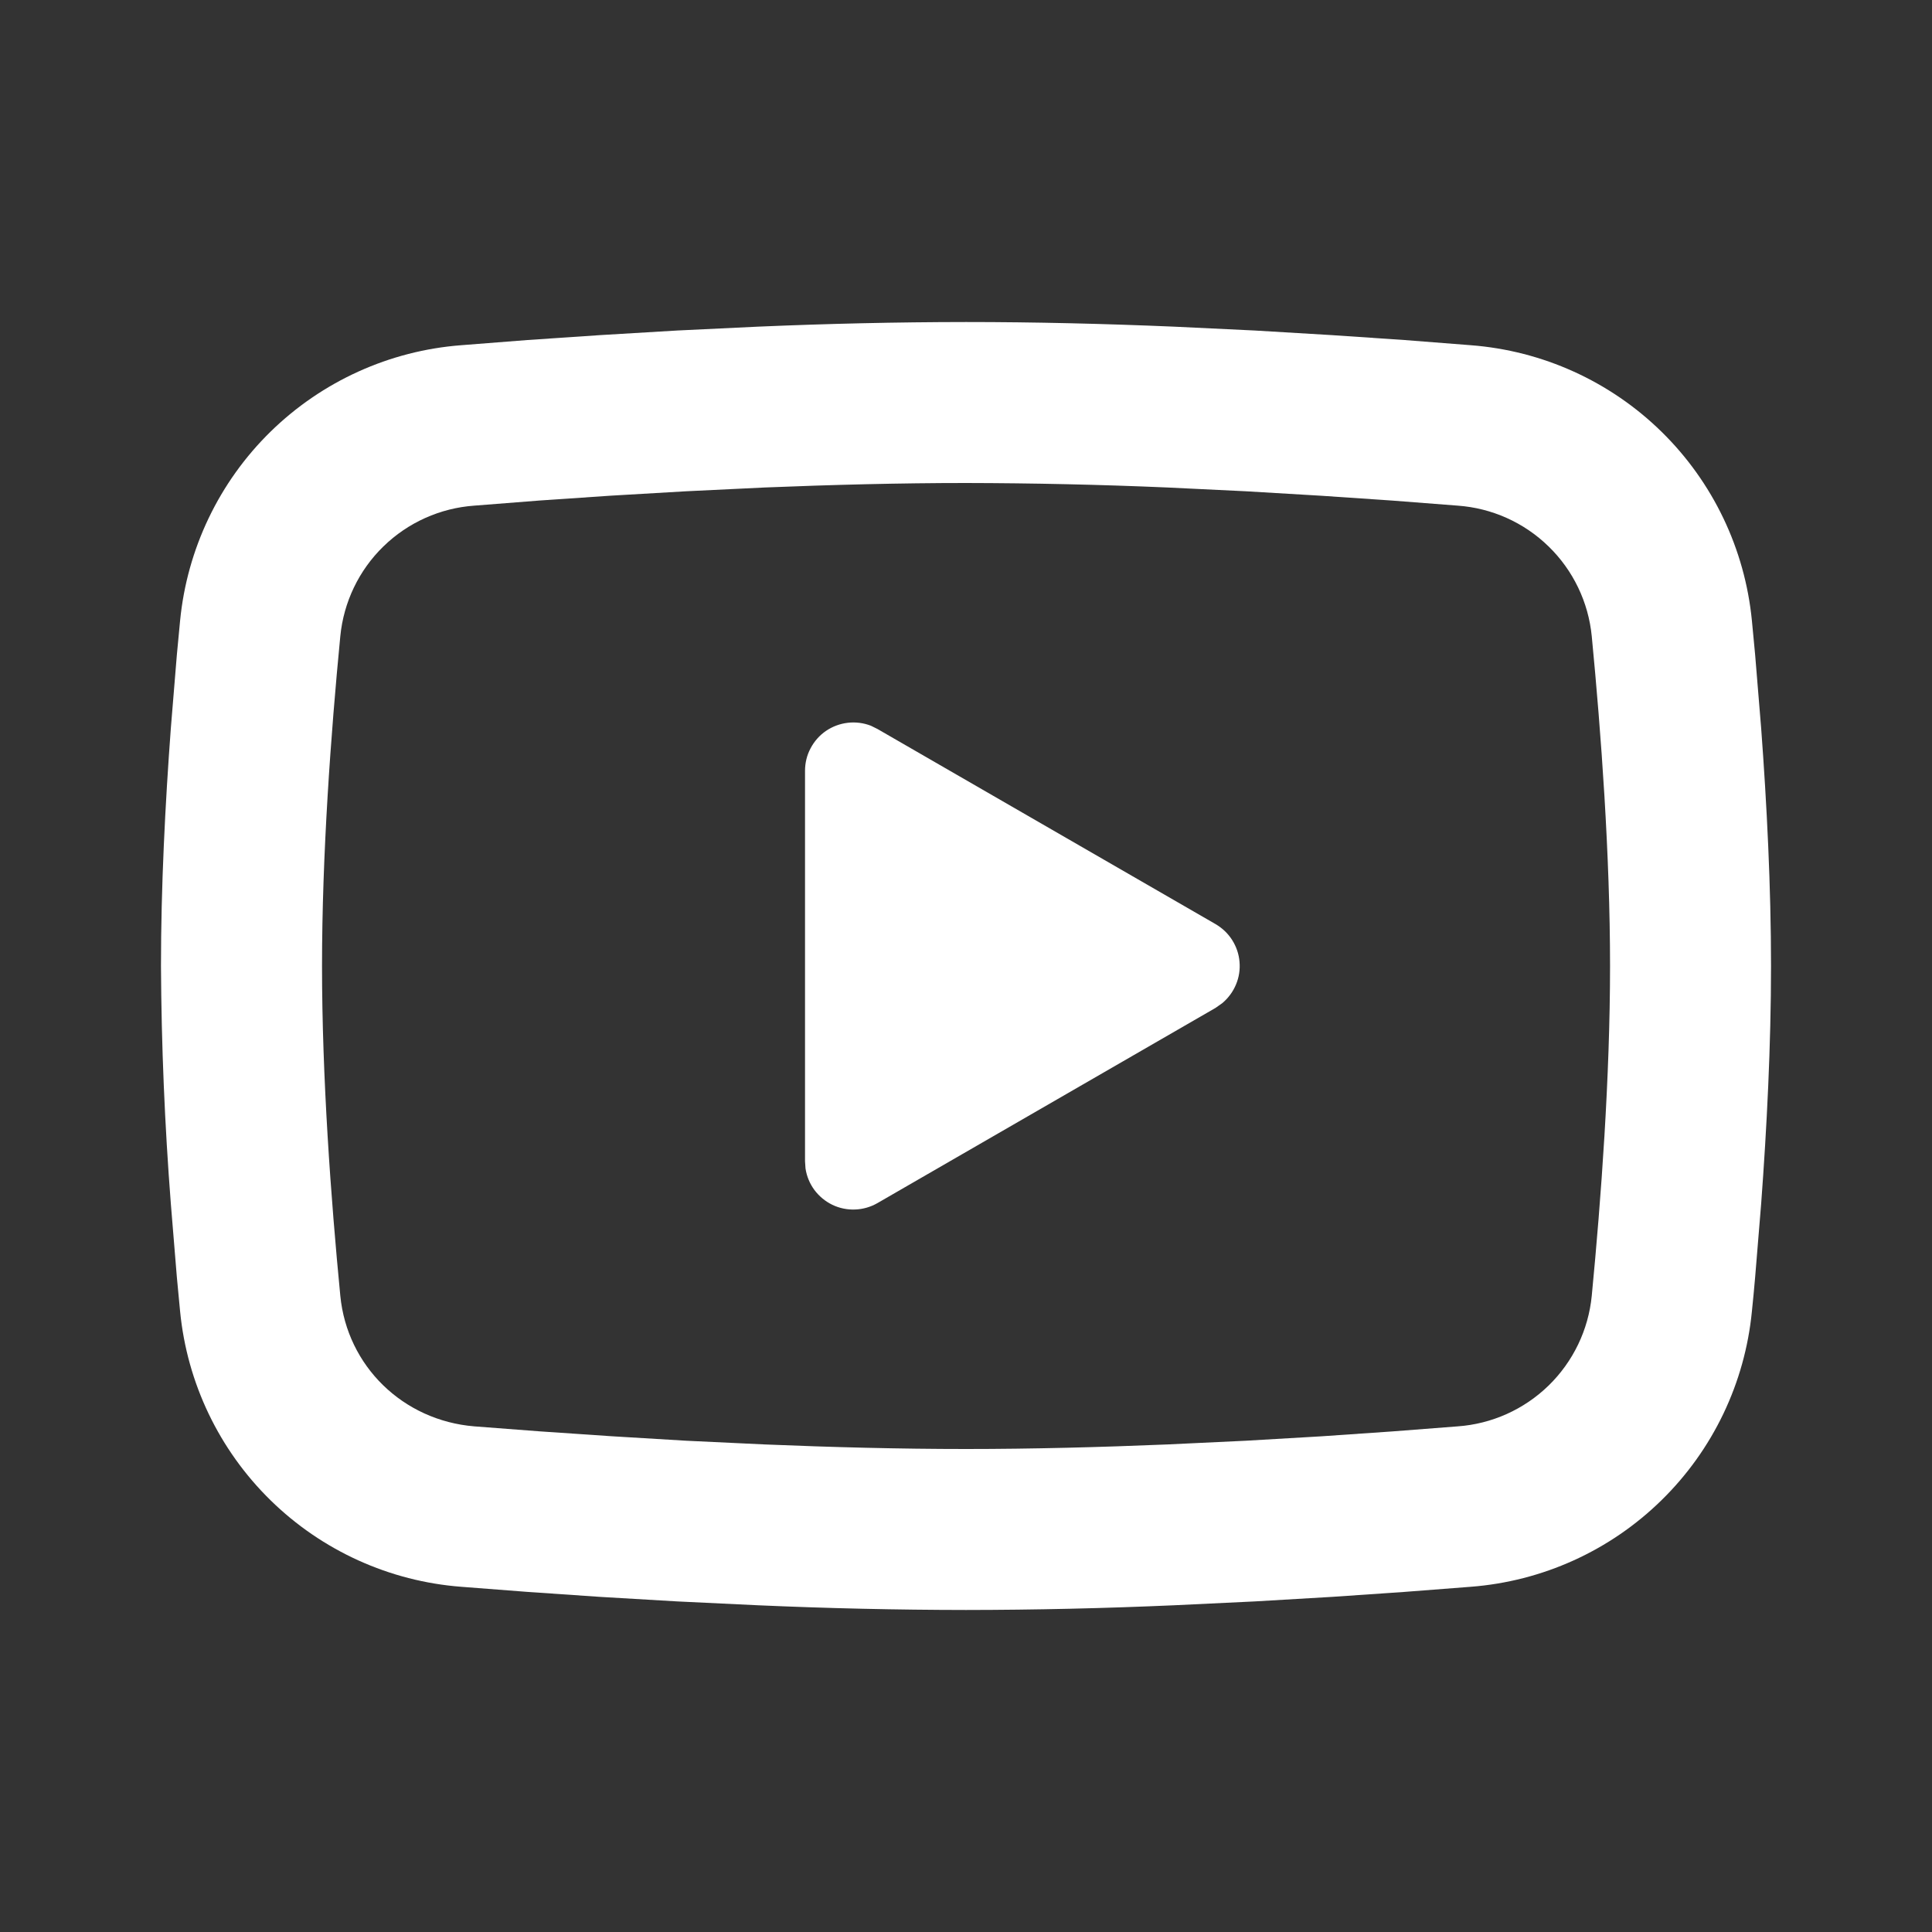 <svg width="28" height="28" viewBox="0 0 28 28" fill="none" xmlns="http://www.w3.org/2000/svg">
<rect x="0" y="0" width="28" height="28" fill="#333333" stroke="none"/>
<g clip-path="url(#clip0_585_14017)">
<path d="M14 4.667C14.998 4.667 16.021 4.692 17.012 4.734L18.184 4.79L19.305 4.857L20.355 4.928L21.314 5.003C22.355 5.082 23.334 5.526 24.08 6.257C24.825 6.987 25.289 7.957 25.39 8.996L25.437 9.492L25.524 10.553C25.606 11.654 25.667 12.853 25.667 14C25.667 15.147 25.606 16.346 25.524 17.446L25.437 18.508C25.422 18.678 25.407 18.843 25.39 19.004C25.289 20.043 24.825 21.013 24.079 21.743C23.333 22.474 22.354 22.918 21.313 22.997L20.356 23.071L19.306 23.143L18.184 23.209L17.012 23.265C16.009 23.309 15.005 23.332 14 23.333C12.996 23.332 11.991 23.309 10.988 23.265L9.816 23.209L8.695 23.143L7.645 23.071L6.686 22.997C5.646 22.918 4.666 22.473 3.921 21.743C3.175 21.012 2.711 20.043 2.61 19.004L2.563 18.508L2.476 17.446C2.387 16.299 2.339 15.15 2.333 14C2.333 12.853 2.394 11.654 2.476 10.553L2.563 9.492C2.579 9.322 2.594 9.157 2.61 8.996C2.711 7.957 3.175 6.987 3.92 6.257C4.666 5.527 5.645 5.082 6.685 5.003L7.643 4.928L8.693 4.857L9.815 4.79L10.987 4.734C11.991 4.691 12.995 4.668 14 4.667ZM14 7C13.038 7 12.047 7.026 11.084 7.065L9.942 7.12L8.847 7.184L7.818 7.254L6.875 7.328C6.38 7.363 5.913 7.572 5.557 7.919C5.201 8.265 4.98 8.727 4.932 9.221C4.795 10.632 4.667 12.387 4.667 14C4.667 15.612 4.795 17.368 4.932 18.779C5.031 19.796 5.838 20.587 6.875 20.672L7.818 20.744L8.847 20.814L9.942 20.88L11.084 20.934C12.047 20.974 13.038 21 14 21C14.963 21 15.953 20.974 16.917 20.934L18.058 20.88L19.153 20.816L20.182 20.745L21.125 20.672C21.62 20.637 22.087 20.427 22.443 20.081C22.799 19.734 23.021 19.273 23.069 18.779C23.205 17.368 23.334 15.612 23.334 14C23.334 12.387 23.205 10.632 23.069 9.221C23.021 8.727 22.799 8.265 22.443 7.919C22.087 7.572 21.62 7.363 21.125 7.328L20.182 7.255L19.153 7.185L18.058 7.12L16.917 7.065C15.945 7.023 14.973 7.002 14 7ZM11.667 11.171C11.667 11.057 11.694 10.944 11.748 10.844C11.801 10.743 11.878 10.656 11.972 10.592C12.066 10.528 12.175 10.488 12.288 10.475C12.401 10.462 12.516 10.477 12.622 10.518L12.717 10.565L17.617 13.393C17.714 13.45 17.797 13.528 17.857 13.623C17.918 13.719 17.955 13.827 17.964 13.939C17.974 14.051 17.957 14.164 17.913 14.268C17.87 14.372 17.802 14.464 17.716 14.537L17.617 14.607L12.717 17.436C12.618 17.493 12.507 17.525 12.393 17.529C12.279 17.534 12.165 17.51 12.063 17.461C11.96 17.411 11.871 17.337 11.803 17.246C11.735 17.154 11.691 17.047 11.674 16.934L11.667 16.829V11.171Z" fill="white"/>
</g>
<defs>
<clipPath id="clip0_585_14017">
<rect width="28" height="28" fill="white"/>
</clipPath>
</defs>
</svg>
